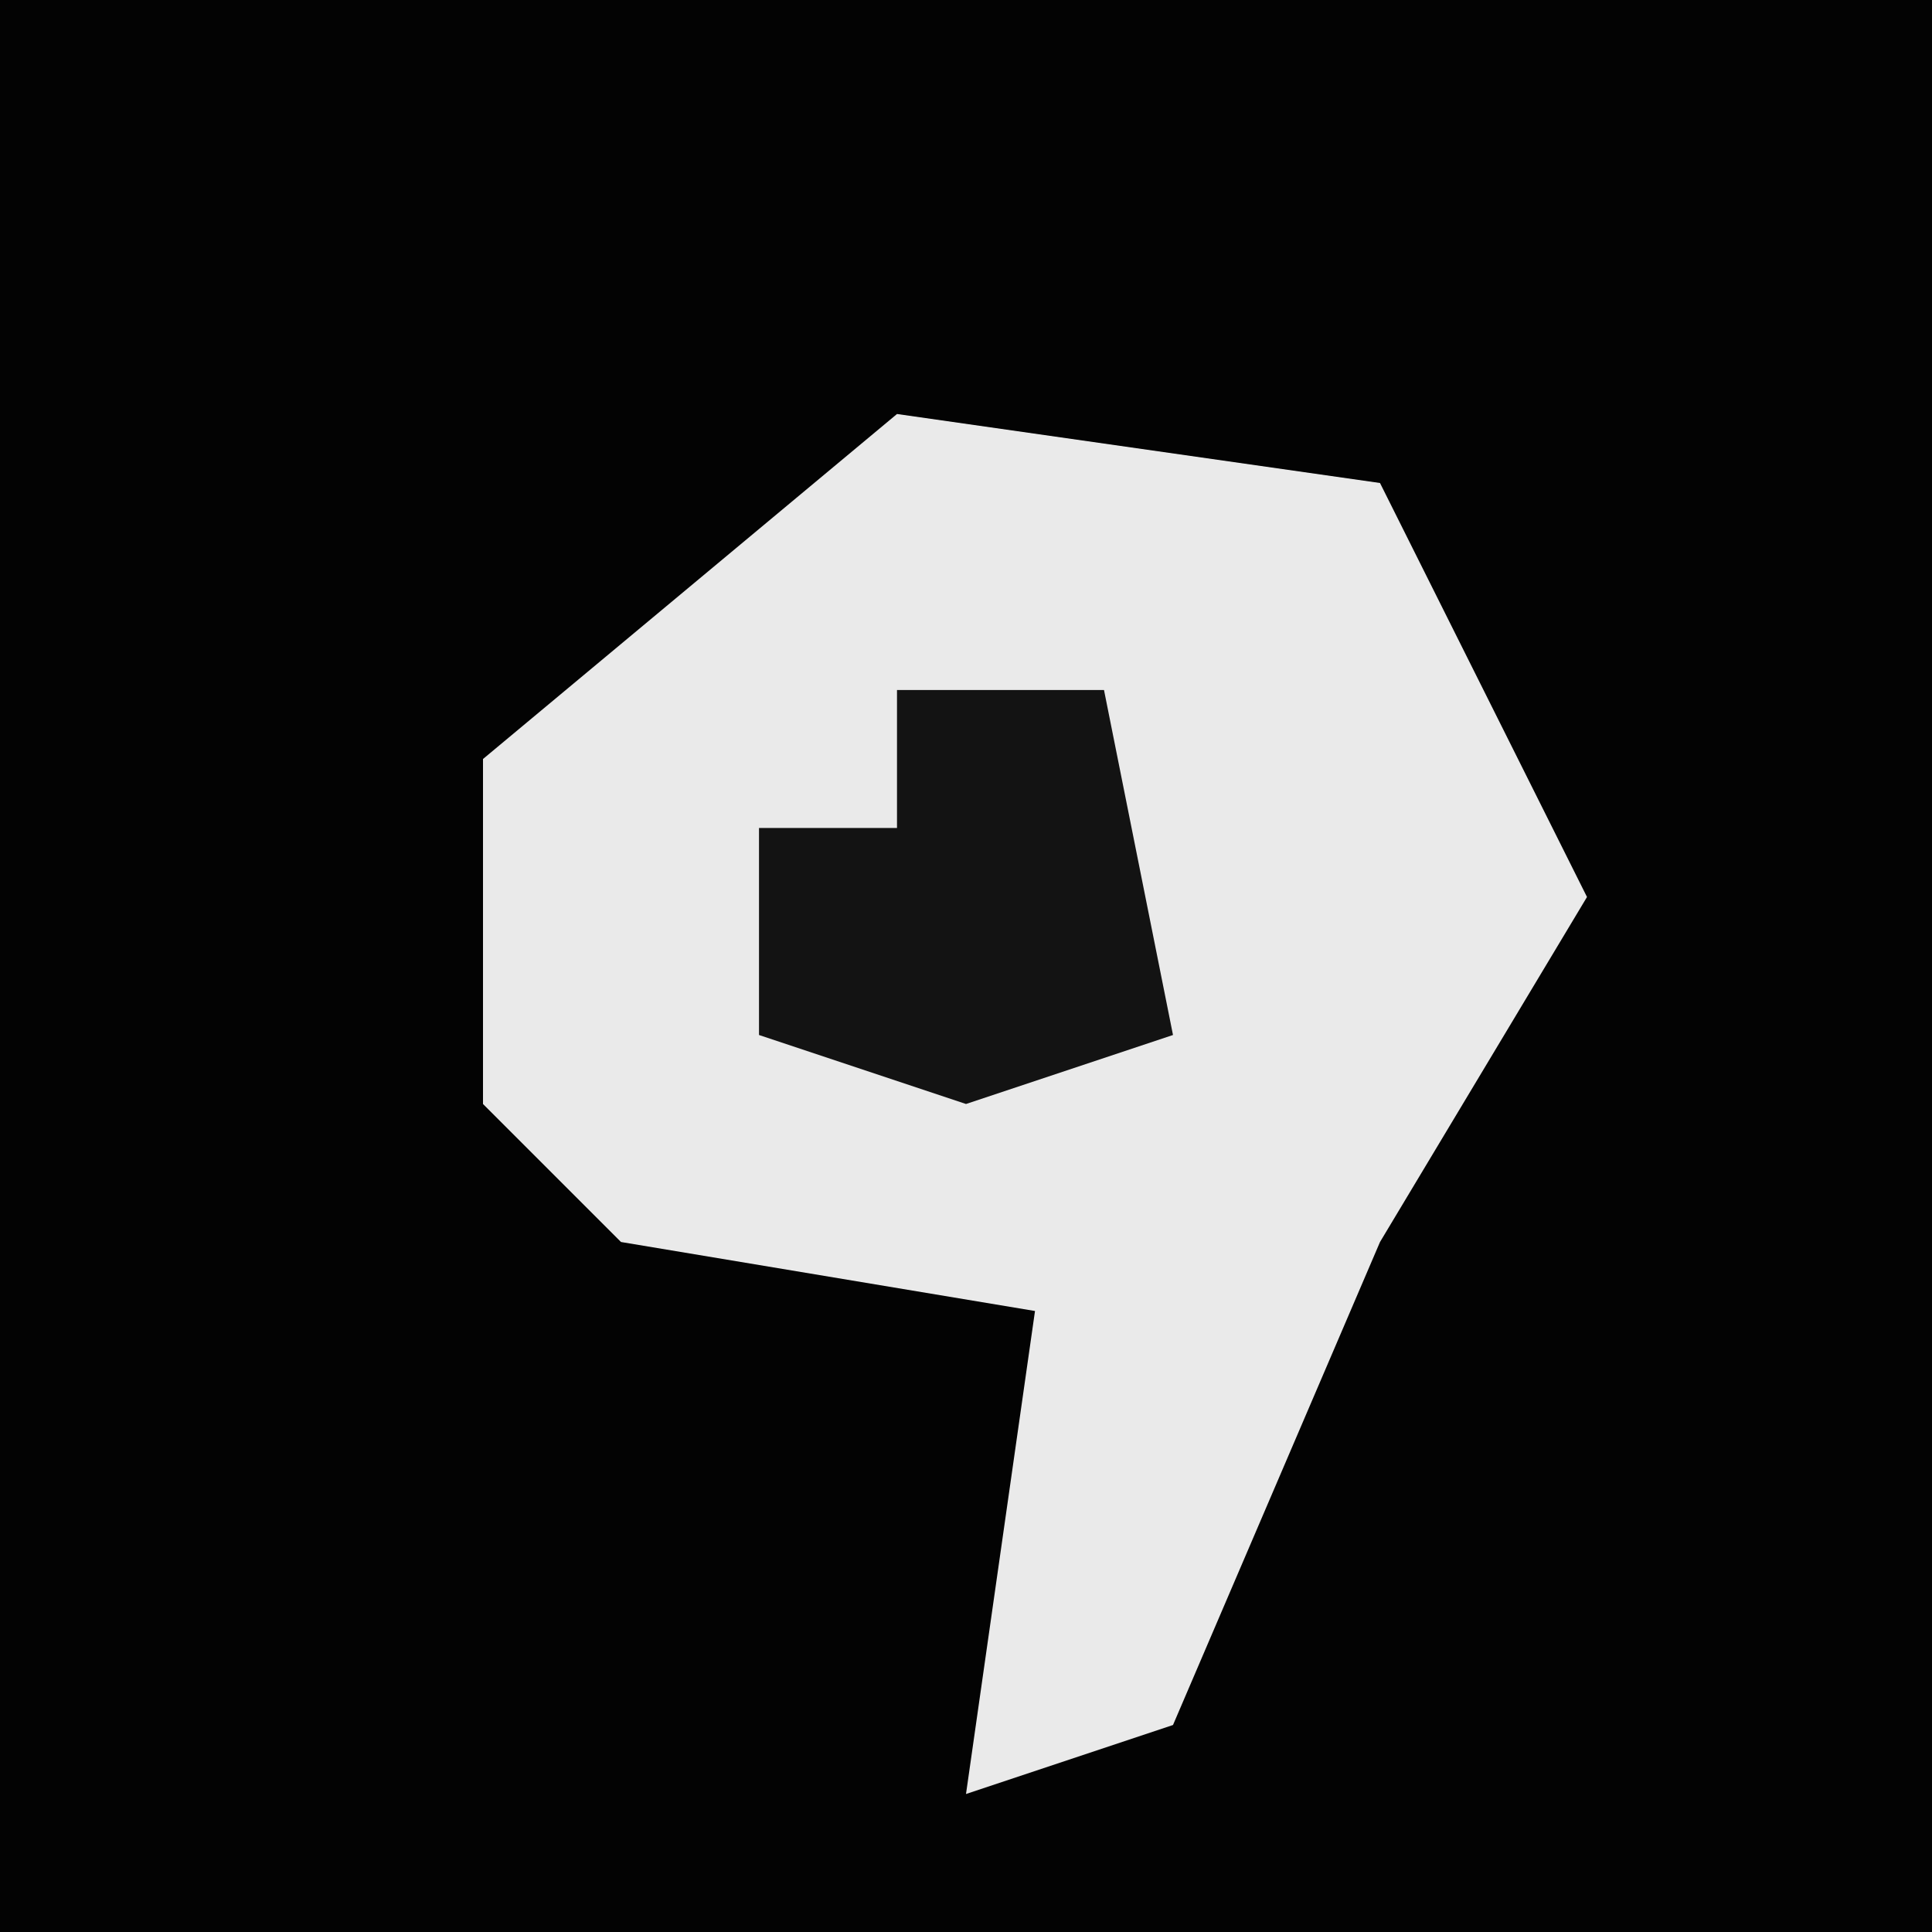 <?xml version="1.0" encoding="UTF-8"?>
<svg version="1.1" xmlns="http://www.w3.org/2000/svg" width="28" height="28">
<path d="M0,0 L28,0 L28,28 L0,28 Z " fill="#030303" transform="translate(0,0)"/>
<path d="M0,0 L7,1 L10,7 L7,12 L4,19 L1,20 L2,13 L-4,12 L-6,10 L-6,5 Z " fill="#EAEAEA" transform="translate(13,6)"/>
<path d="M0,0 L3,0 L4,5 L1,6 L-2,5 L-2,2 L0,2 Z " fill="#131313" transform="translate(13,10)"/>
</svg>
